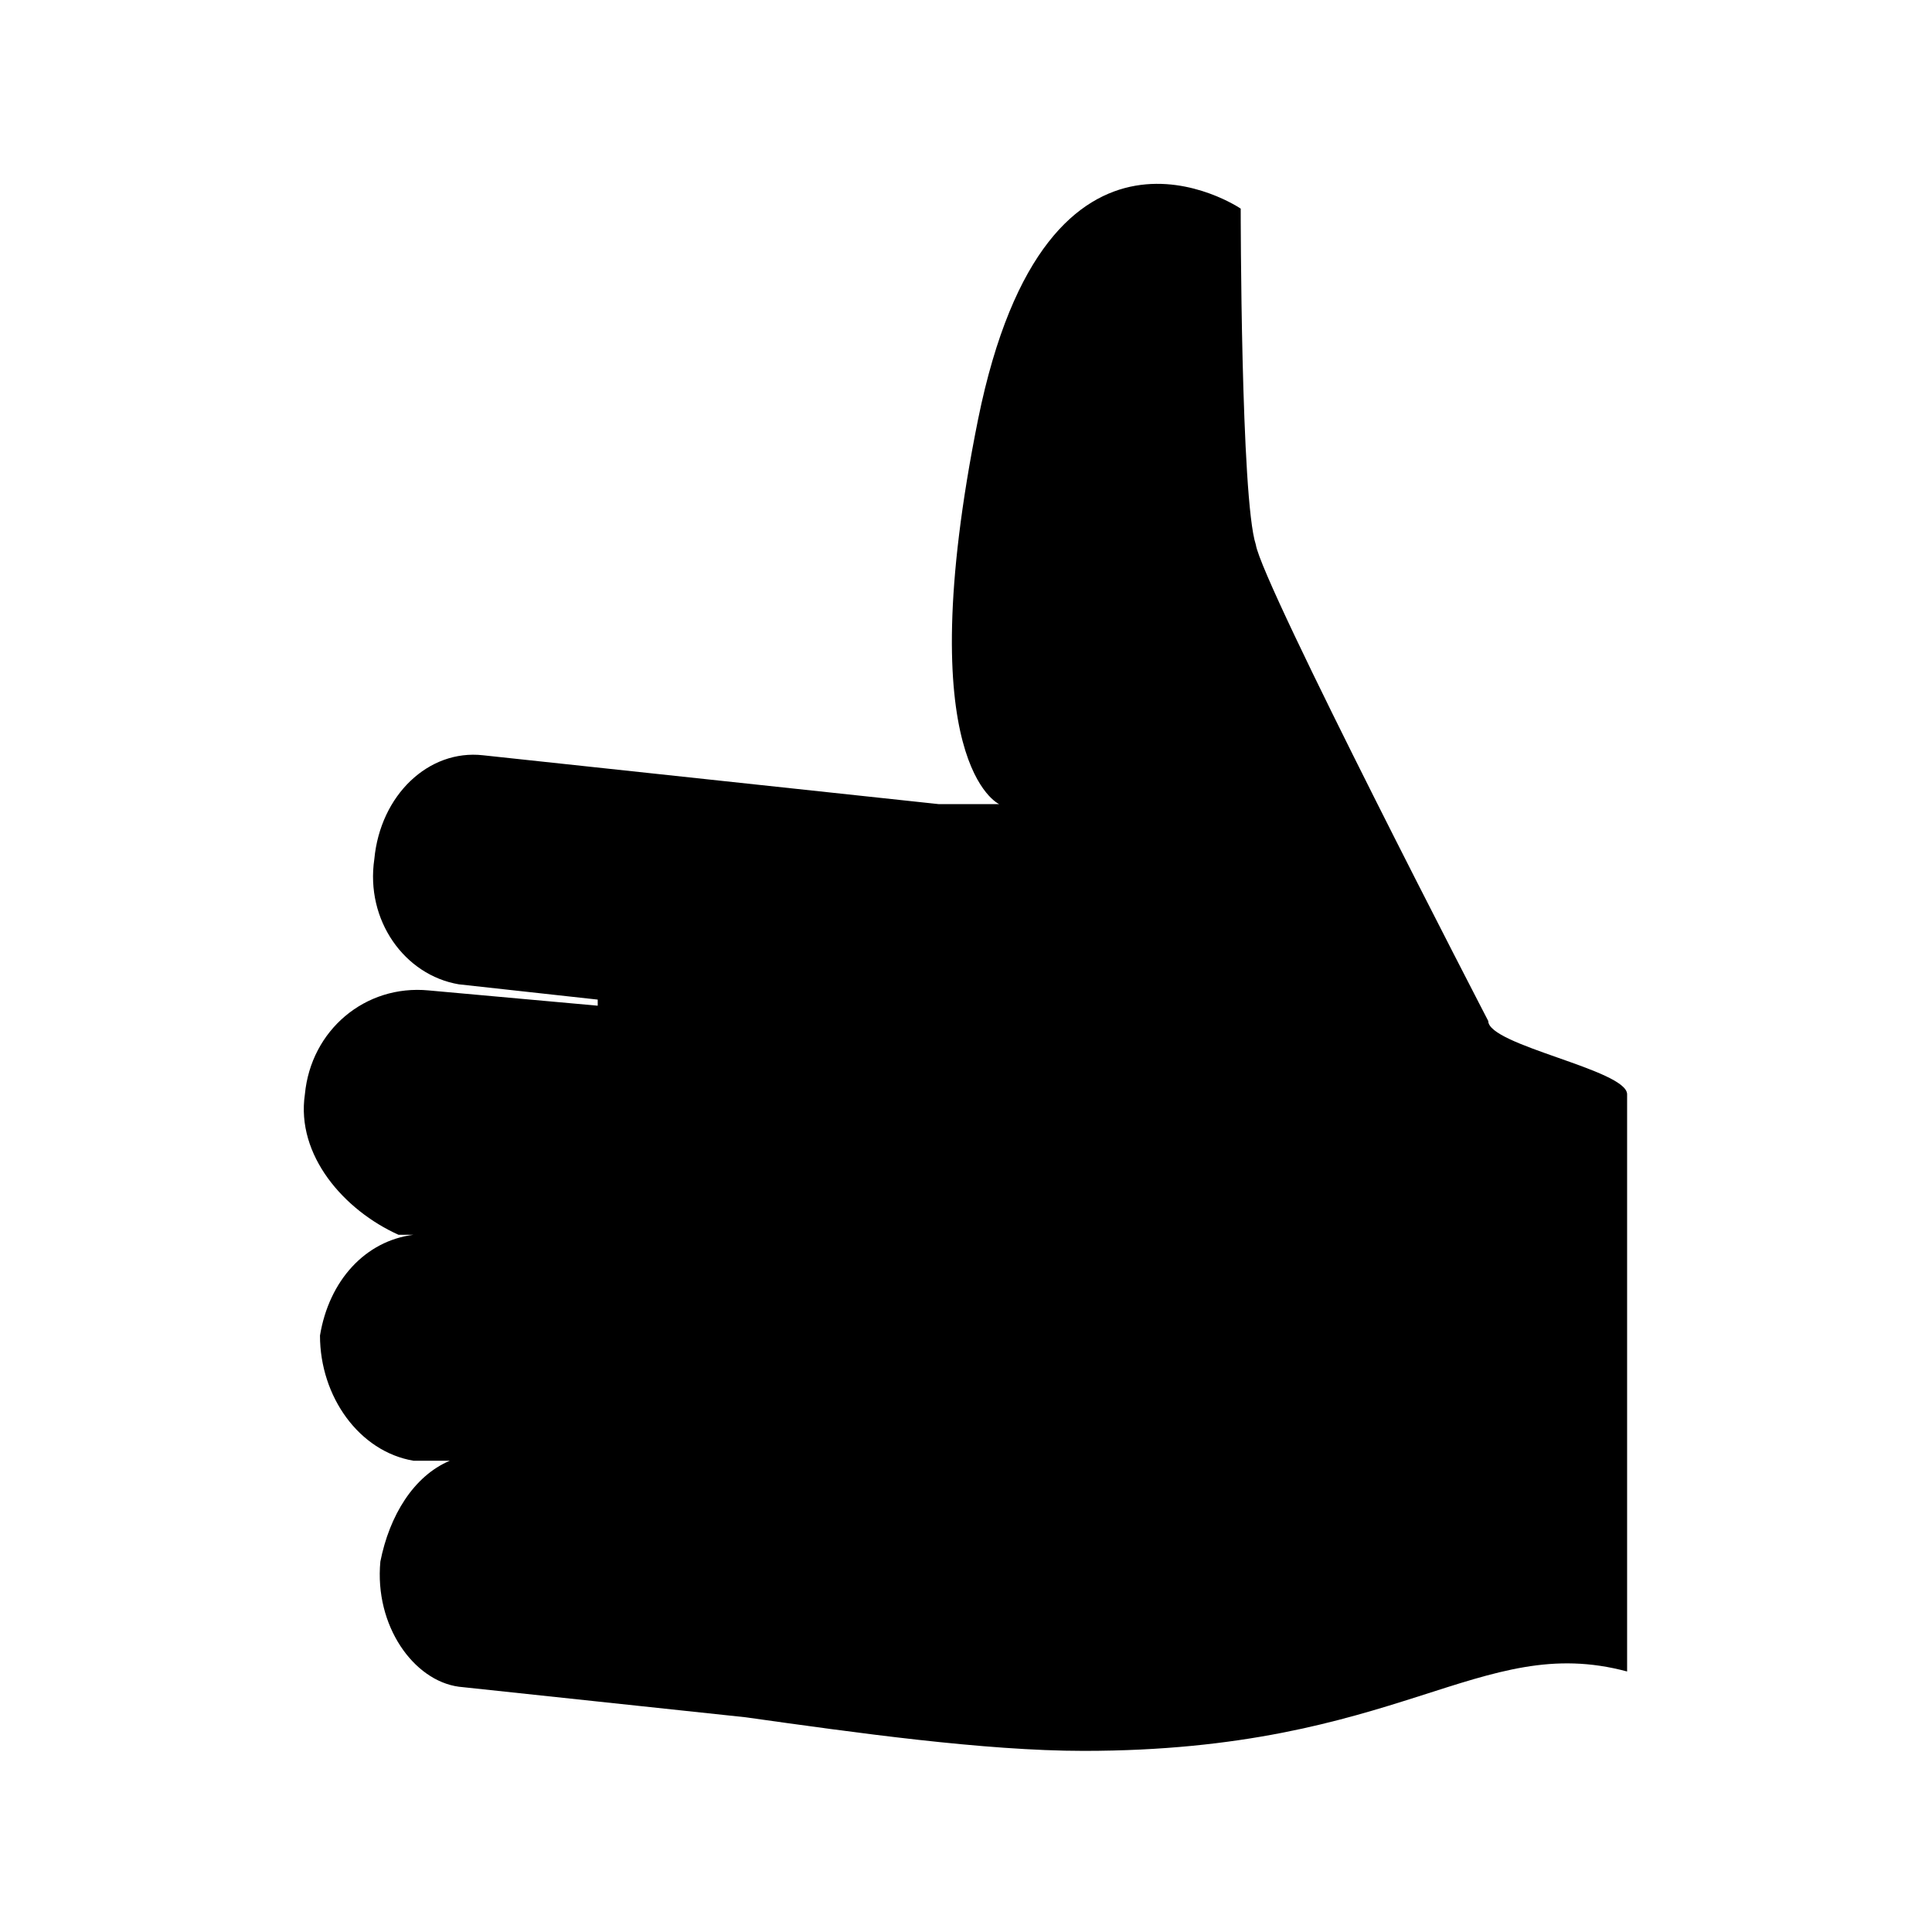 <?xml version="1.0" encoding="UTF-8"?>
<svg width="64px" height="64px" viewBox="0 0 64 64" version="1.1" xmlns="http://www.w3.org/2000/svg" xmlns:xlink="http://www.w3.org/1999/xlink">
    <!-- Generator: Sketch 52.6 (67491) - http://www.bohemiancoding.com/sketch -->
    <title>misc-thumb-up</title>
    <desc>Created with Sketch.</desc>
    <g id="misc-thumb-up" stroke="none" stroke-width="1" fill="none" fill-rule="evenodd">
        <g id="icon-misc-thumb-up" transform="translate(10, 6)" fill="#000000">
            <path d="M0.1,30.249 C0.3,28.125 2.1,26.607 4.2,26.809 L9.8,27.315 L9.8,27.113 L5.2,26.607 C3.4,26.304 2.1,24.482 2.4,22.459 C2.6,20.335 4.2,18.817 6,19.019 L21.1,20.638 L23.1,20.638 C23.1,20.638 20.1,19.323 22.4,7.891 C24.7,-3.44 31.1,0.911 31.1,0.911 C31.1,0.911 31.1,10.521 31.6,12.039 C31.8,13.354 39.3,27.821 39.3,27.821 C39.3,28.63 43.9,29.44 43.9,30.249 C43.9,36.926 43.9,42.591 43.9,49.37 C39,48.054 36.4,52 25.9,52 C22.6,52 18.3,51.393 14.7,50.887 L5.2,49.875 C3.7,49.673 2.4,47.852 2.6,45.728 C2.9,44.21 3.7,42.895 4.9,42.389 L3.7,42.389 C1.9,42.086 0.6,40.265 0.6,38.241 C0.9,36.42 2.1,35.105 3.7,34.903 L3.2,34.903 C1.4,34.093 -0.2,32.272 0.1,30.249 Z" id="Path"></path>
        </g>
    </g>
</svg>